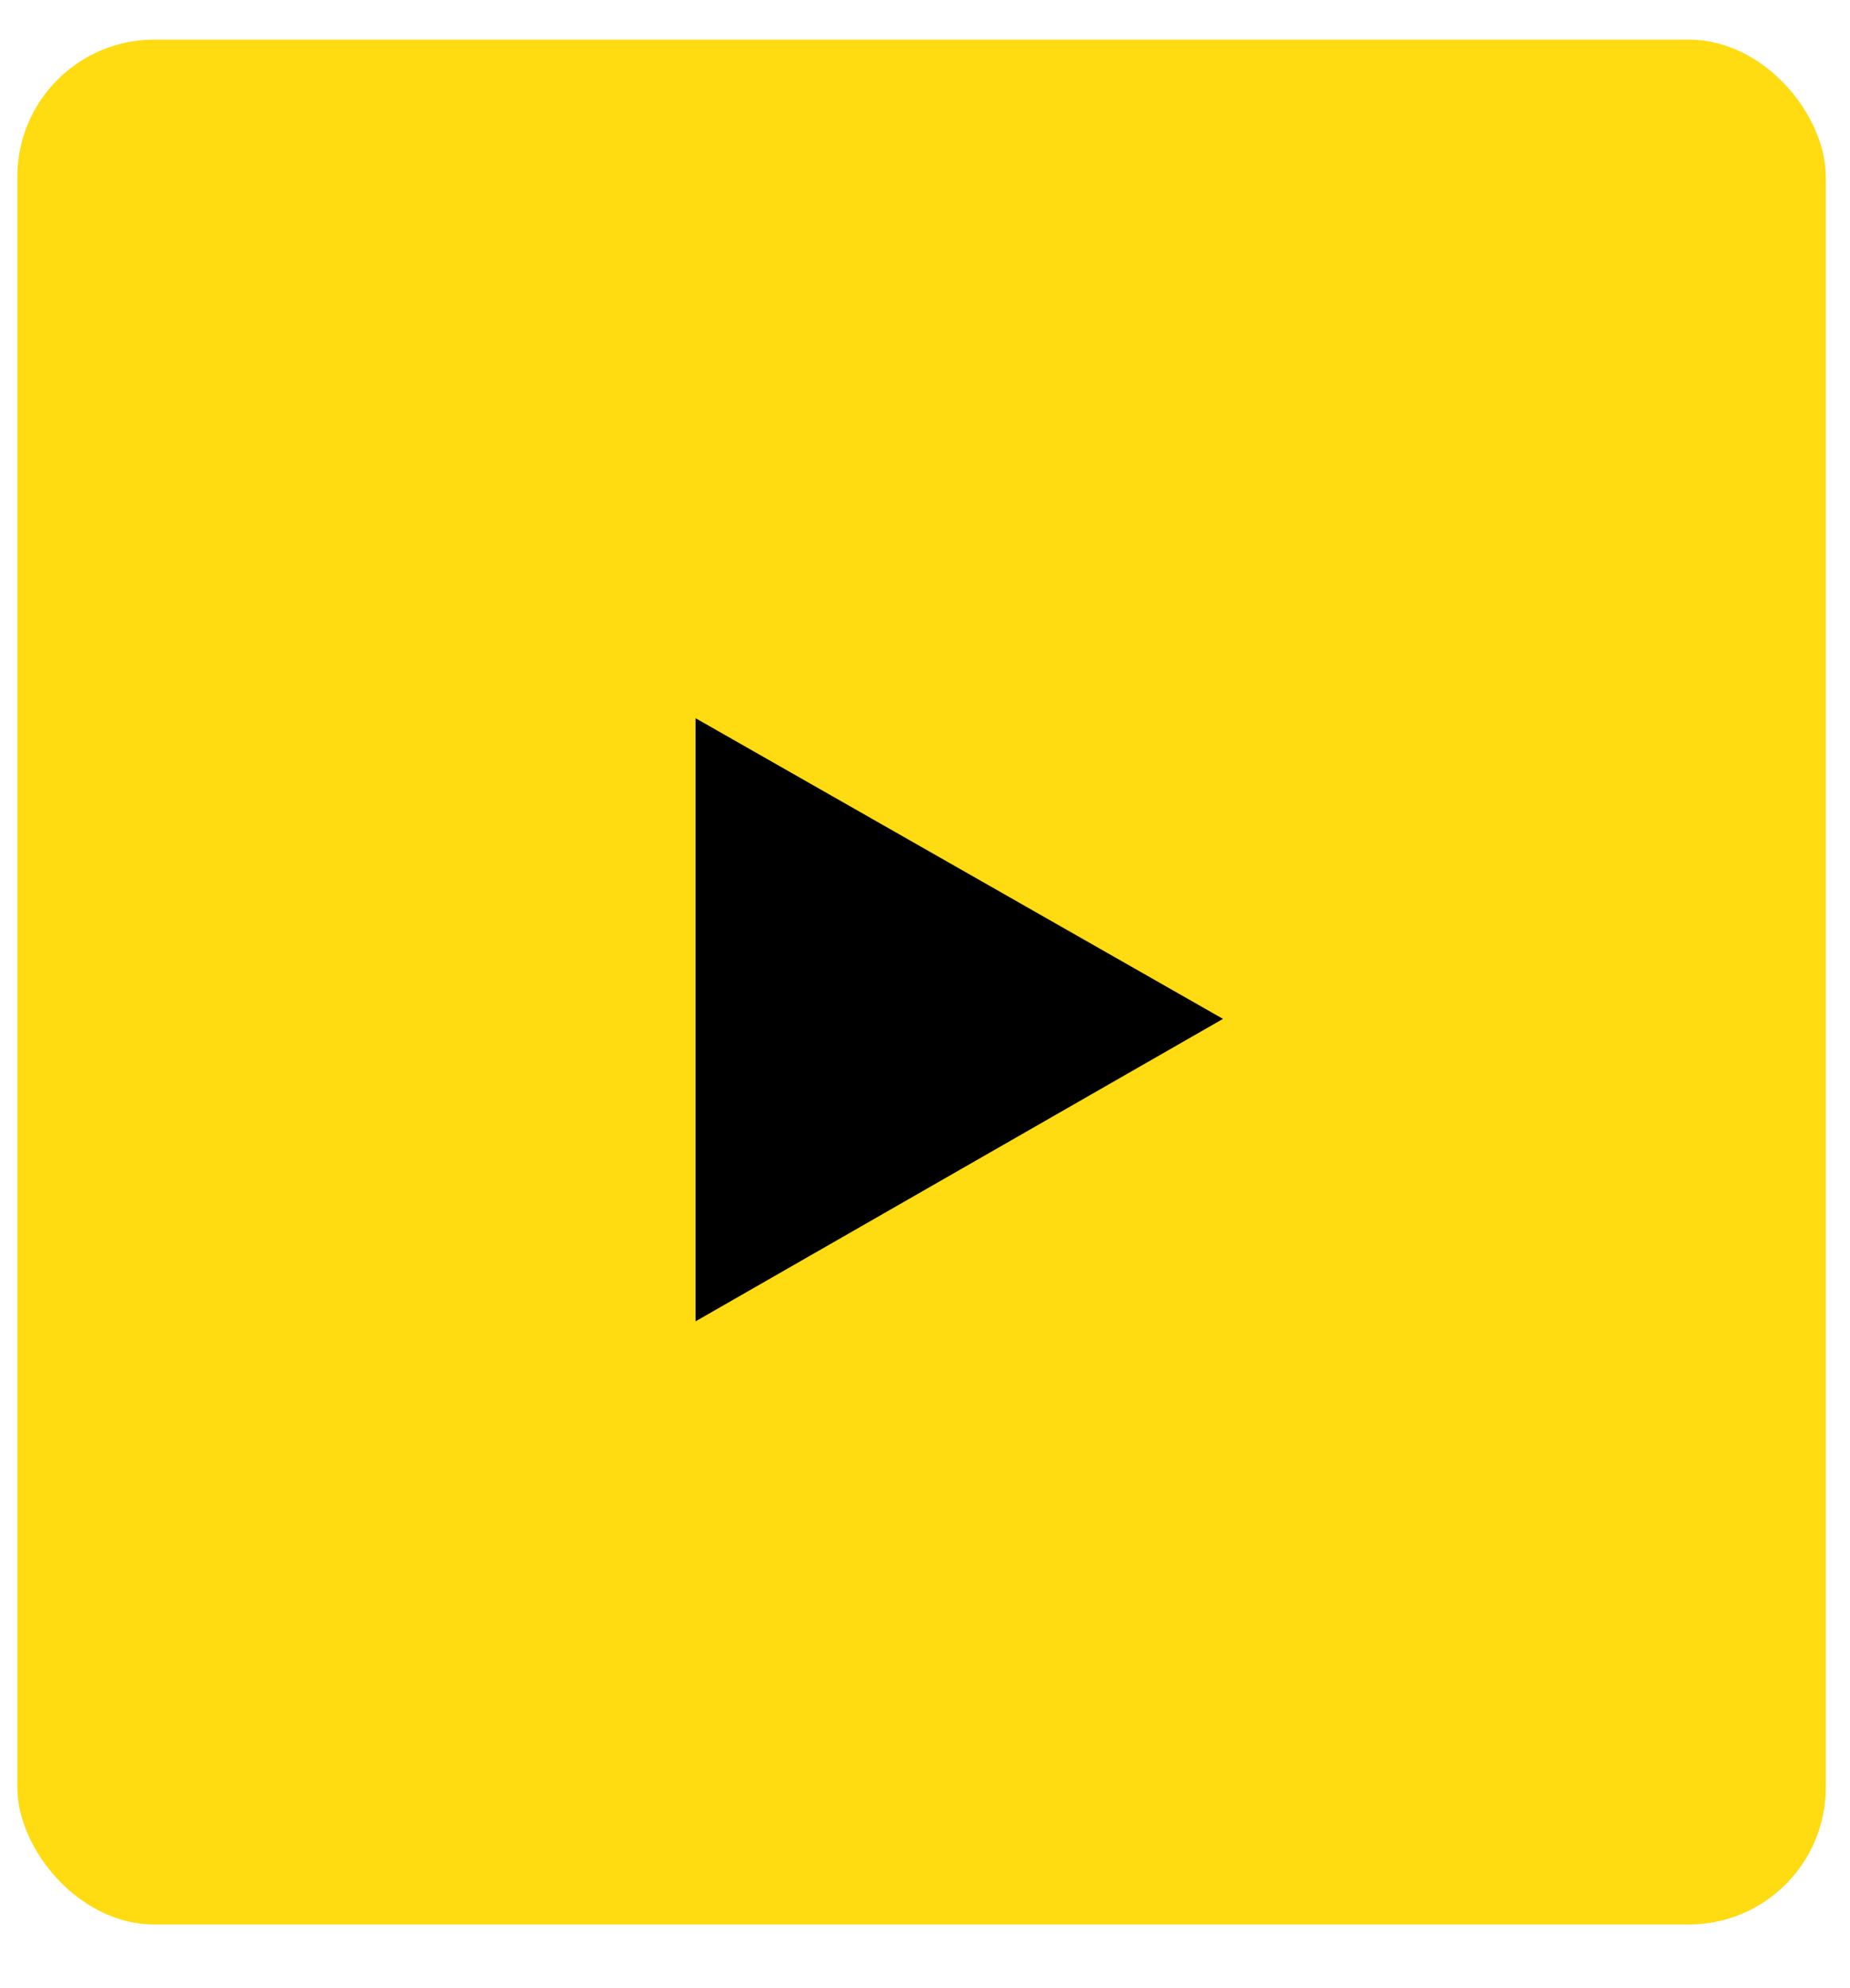 <svg width="27" height="29" viewBox="0 0 27 29" fill="none" xmlns="http://www.w3.org/2000/svg">
<rect x="0.253" y="0.578" width="26.394" height="27.494" rx="2" fill="#FFDB11"/>
<path d="M17.849 14.862L10.151 10.476V19.274L17.849 14.862Z" fill="black"/>
</svg>
